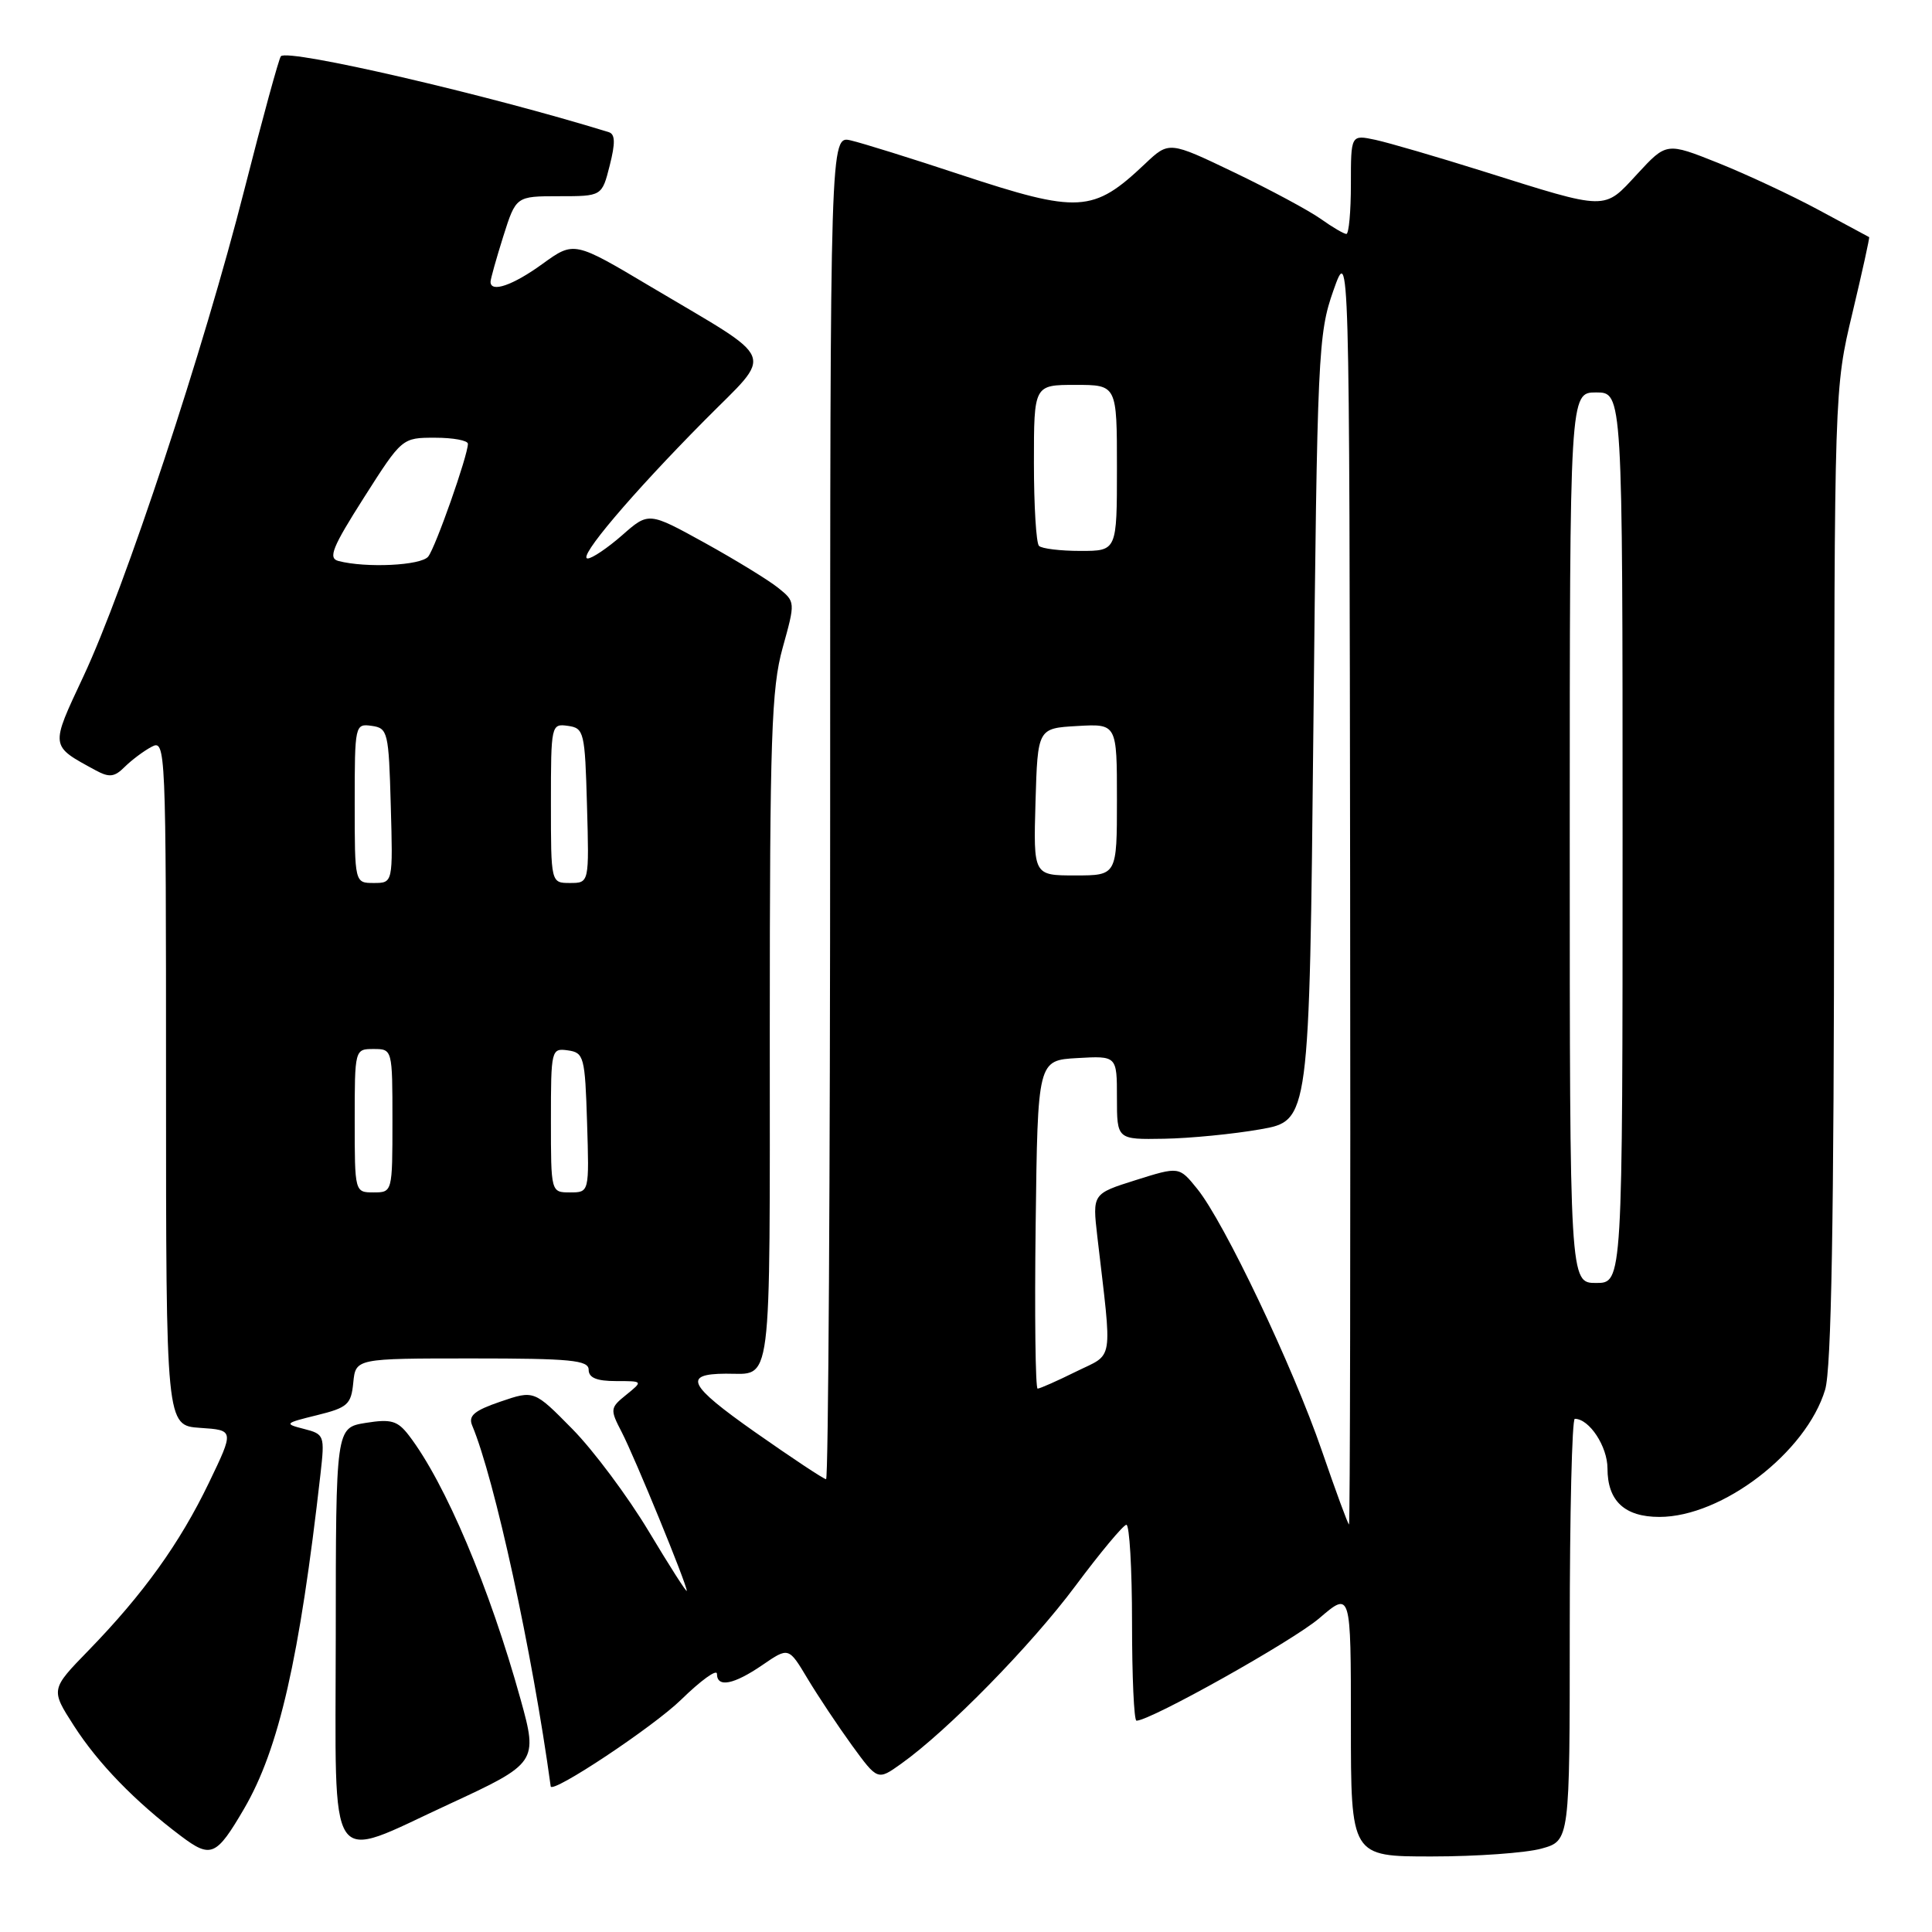 <?xml version="1.0" encoding="UTF-8" standalone="no"?>
<!DOCTYPE svg PUBLIC "-//W3C//DTD SVG 1.1//EN" "http://www.w3.org/Graphics/SVG/1.1/DTD/svg11.dtd" >
<svg xmlns="http://www.w3.org/2000/svg" xmlns:xlink="http://www.w3.org/1999/xlink" version="1.1" viewBox="0 0 256 256">
 <g >
 <path fill="currentColor"
d=" M 32.34 239.67 C 36.96 231.76 39.70 219.75 42.47 195.28 C 43.04 190.21 42.98 190.03 40.28 189.34 C 37.62 188.66 37.69 188.58 42.00 187.52 C 46.06 186.52 46.53 186.10 46.81 183.21 C 47.13 180.00 47.13 180.00 62.56 180.00 C 75.62 180.00 78.00 180.23 78.00 181.50 C 78.00 182.56 79.07 183.00 81.61 183.00 C 85.22 183.00 85.22 183.00 82.99 184.81 C 80.83 186.55 80.81 186.74 82.39 189.78 C 84.14 193.18 91.00 209.90 91.00 210.79 C 91.00 211.08 88.73 207.53 85.96 202.91 C 83.18 198.28 78.63 192.18 75.84 189.35 C 70.77 184.20 70.77 184.20 66.32 185.72 C 62.86 186.90 62.03 187.59 62.56 188.87 C 65.53 195.93 70.54 218.92 72.97 236.70 C 73.12 237.75 86.59 228.80 90.25 225.22 C 92.86 222.67 95.00 221.12 95.00 221.79 C 95.00 223.66 97.22 223.23 101.03 220.62 C 104.50 218.24 104.50 218.24 107.00 222.42 C 108.38 224.72 111.03 228.70 112.89 231.27 C 116.29 235.93 116.29 235.93 119.39 233.72 C 125.52 229.36 136.61 218.05 142.50 210.14 C 145.80 205.71 148.84 202.07 149.25 202.04 C 149.66 202.02 150.00 207.85 150.00 215.00 C 150.00 222.15 150.26 228.00 150.59 228.00 C 152.44 228.00 171.31 217.43 174.82 214.42 C 179.00 210.84 179.00 210.84 179.00 228.42 C 179.00 246.00 179.00 246.00 189.75 245.99 C 195.66 245.99 202.19 245.52 204.25 244.95 C 208.00 243.91 208.00 243.91 208.00 215.95 C 208.00 200.58 208.30 188.00 208.67 188.00 C 210.59 188.00 213.00 191.66 213.00 194.58 C 213.00 198.88 215.27 201.00 219.88 201.00 C 228.20 201.00 239.35 192.44 241.84 184.14 C 242.67 181.38 243.01 161.78 243.03 115.88 C 243.06 51.52 243.06 51.50 245.45 41.50 C 246.76 36.00 247.76 31.46 247.67 31.42 C 247.58 31.38 244.57 29.76 241.00 27.83 C 237.43 25.90 231.42 23.10 227.66 21.59 C 220.82 18.86 220.82 18.86 216.95 23.05 C 212.46 27.91 213.16 27.93 196.50 22.69 C 190.45 20.79 184.04 18.92 182.25 18.53 C 179.00 17.84 179.00 17.84 179.00 24.42 C 179.00 28.04 178.73 31.00 178.40 31.00 C 178.08 31.00 176.54 30.10 175.00 29.00 C 173.45 27.90 168.30 25.13 163.55 22.85 C 154.90 18.70 154.90 18.70 151.70 21.73 C 144.85 28.21 142.96 28.32 127.23 23.13 C 120.78 20.99 114.26 18.96 112.75 18.61 C 110.00 17.96 110.00 17.96 110.00 106.98 C 110.00 155.94 109.76 196.00 109.46 196.00 C 109.16 196.00 104.93 193.19 100.04 189.76 C 91.19 183.53 90.45 182.05 96.17 182.02 C 102.39 181.98 102.00 185.02 102.00 136.38 C 102.00 97.65 102.22 91.19 103.70 85.86 C 105.40 79.74 105.40 79.74 103.12 77.90 C 101.87 76.89 97.50 74.21 93.40 71.94 C 85.95 67.83 85.95 67.83 82.44 70.92 C 80.51 72.61 78.45 74.00 77.87 74.00 C 76.46 74.00 83.65 65.50 93.37 55.69 C 102.58 46.39 103.28 48.13 86.28 38.02 C 76.07 31.94 76.07 31.94 71.88 34.97 C 67.95 37.82 65.00 38.83 65.00 37.34 C 65.00 36.97 65.76 34.27 66.68 31.34 C 68.37 26.00 68.37 26.00 74.06 26.00 C 79.76 26.00 79.76 26.00 80.79 21.93 C 81.55 18.94 81.52 17.77 80.66 17.51 C 64.58 12.54 38.23 6.44 37.22 7.45 C 36.97 7.70 34.79 15.66 32.38 25.13 C 27.02 46.23 16.54 77.92 11.06 89.61 C 6.63 99.07 6.59 98.76 12.69 102.08 C 14.48 103.05 15.17 102.97 16.51 101.63 C 17.42 100.73 19.02 99.52 20.08 98.96 C 21.96 97.95 22.00 98.85 22.00 143.41 C 22.00 188.89 22.00 188.89 26.52 189.20 C 31.04 189.50 31.04 189.50 27.67 196.50 C 23.82 204.49 18.99 211.22 11.74 218.68 C 6.70 223.86 6.70 223.86 9.80 228.68 C 12.99 233.65 17.91 238.72 23.97 243.28 C 27.95 246.28 28.66 245.97 32.34 239.67 Z  M 59.46 239.08 C 71.16 233.67 71.29 233.49 68.99 225.21 C 64.88 210.39 59.01 196.50 54.18 190.20 C 52.68 188.25 51.83 188.00 48.46 188.54 C 44.50 189.18 44.50 189.18 44.49 216.94 C 44.47 248.64 43.11 246.63 59.46 239.08 Z  M 175.16 192.25 C 171.34 181.12 162.21 161.93 158.64 157.53 C 156.24 154.56 156.24 154.56 150.49 156.37 C 144.75 158.18 144.75 158.18 145.40 163.84 C 147.39 180.95 147.66 179.24 142.57 181.75 C 140.07 182.99 137.78 184.00 137.49 184.00 C 137.20 184.00 137.08 174.21 137.23 162.25 C 137.50 140.50 137.50 140.50 142.75 140.20 C 148.00 139.90 148.00 139.90 148.00 145.45 C 148.00 151.00 148.00 151.00 154.25 150.89 C 157.69 150.83 163.43 150.27 167.00 149.64 C 173.50 148.50 173.50 148.50 174.03 96.50 C 174.54 46.81 174.66 44.23 176.68 38.50 C 178.80 32.50 178.80 32.50 178.90 117.25 C 178.96 163.86 178.89 202.00 178.75 202.00 C 178.61 201.99 177.00 197.60 175.16 192.25 Z  M 208.00 111.00 C 208.00 52.00 208.00 52.00 211.50 52.00 C 215.00 52.00 215.00 52.00 215.00 111.00 C 215.00 170.00 215.00 170.00 211.50 170.00 C 208.00 170.00 208.00 170.00 208.00 111.00 Z  M 47.00 148.50 C 47.00 139.03 47.01 139.00 49.50 139.00 C 51.99 139.00 52.00 139.03 52.00 148.50 C 52.00 157.97 51.99 158.00 49.50 158.00 C 47.01 158.00 47.00 157.97 47.00 148.50 Z  M 73.00 148.43 C 73.00 139.08 73.05 138.87 75.25 139.18 C 77.37 139.48 77.52 140.02 77.79 148.75 C 78.08 158.00 78.08 158.00 75.54 158.00 C 73.00 158.00 73.00 158.00 73.00 148.43 Z  M 47.00 106.43 C 47.00 96.04 47.04 95.87 49.25 96.18 C 51.39 96.48 51.51 96.98 51.78 106.75 C 52.07 117.00 52.07 117.00 49.53 117.00 C 47.00 117.00 47.00 117.00 47.00 106.43 Z  M 73.00 106.43 C 73.00 96.04 73.04 95.87 75.25 96.18 C 77.39 96.48 77.51 96.98 77.78 106.75 C 78.07 117.00 78.07 117.00 75.53 117.00 C 73.00 117.00 73.00 117.00 73.00 106.43 Z  M 137.21 106.25 C 137.50 96.50 137.50 96.50 142.75 96.20 C 148.00 95.90 148.00 95.90 148.00 105.95 C 148.00 116.00 148.00 116.00 142.46 116.00 C 136.93 116.00 136.93 116.00 137.21 106.25 Z  M 44.83 74.33 C 43.45 73.96 44.04 72.51 48.22 65.94 C 53.27 58.01 53.28 58.00 57.64 58.00 C 60.04 58.00 62.00 58.36 62.00 58.81 C 62.00 60.34 57.72 72.51 56.74 73.75 C 55.80 74.94 48.49 75.29 44.83 74.33 Z  M 137.67 72.33 C 137.30 71.97 137.00 67.02 137.00 61.33 C 137.00 51.00 137.00 51.00 142.50 51.00 C 148.00 51.00 148.00 51.00 148.00 62.00 C 148.00 73.00 148.00 73.00 143.17 73.00 C 140.51 73.00 138.03 72.70 137.67 72.33 Z "/>
</g>
</svg>